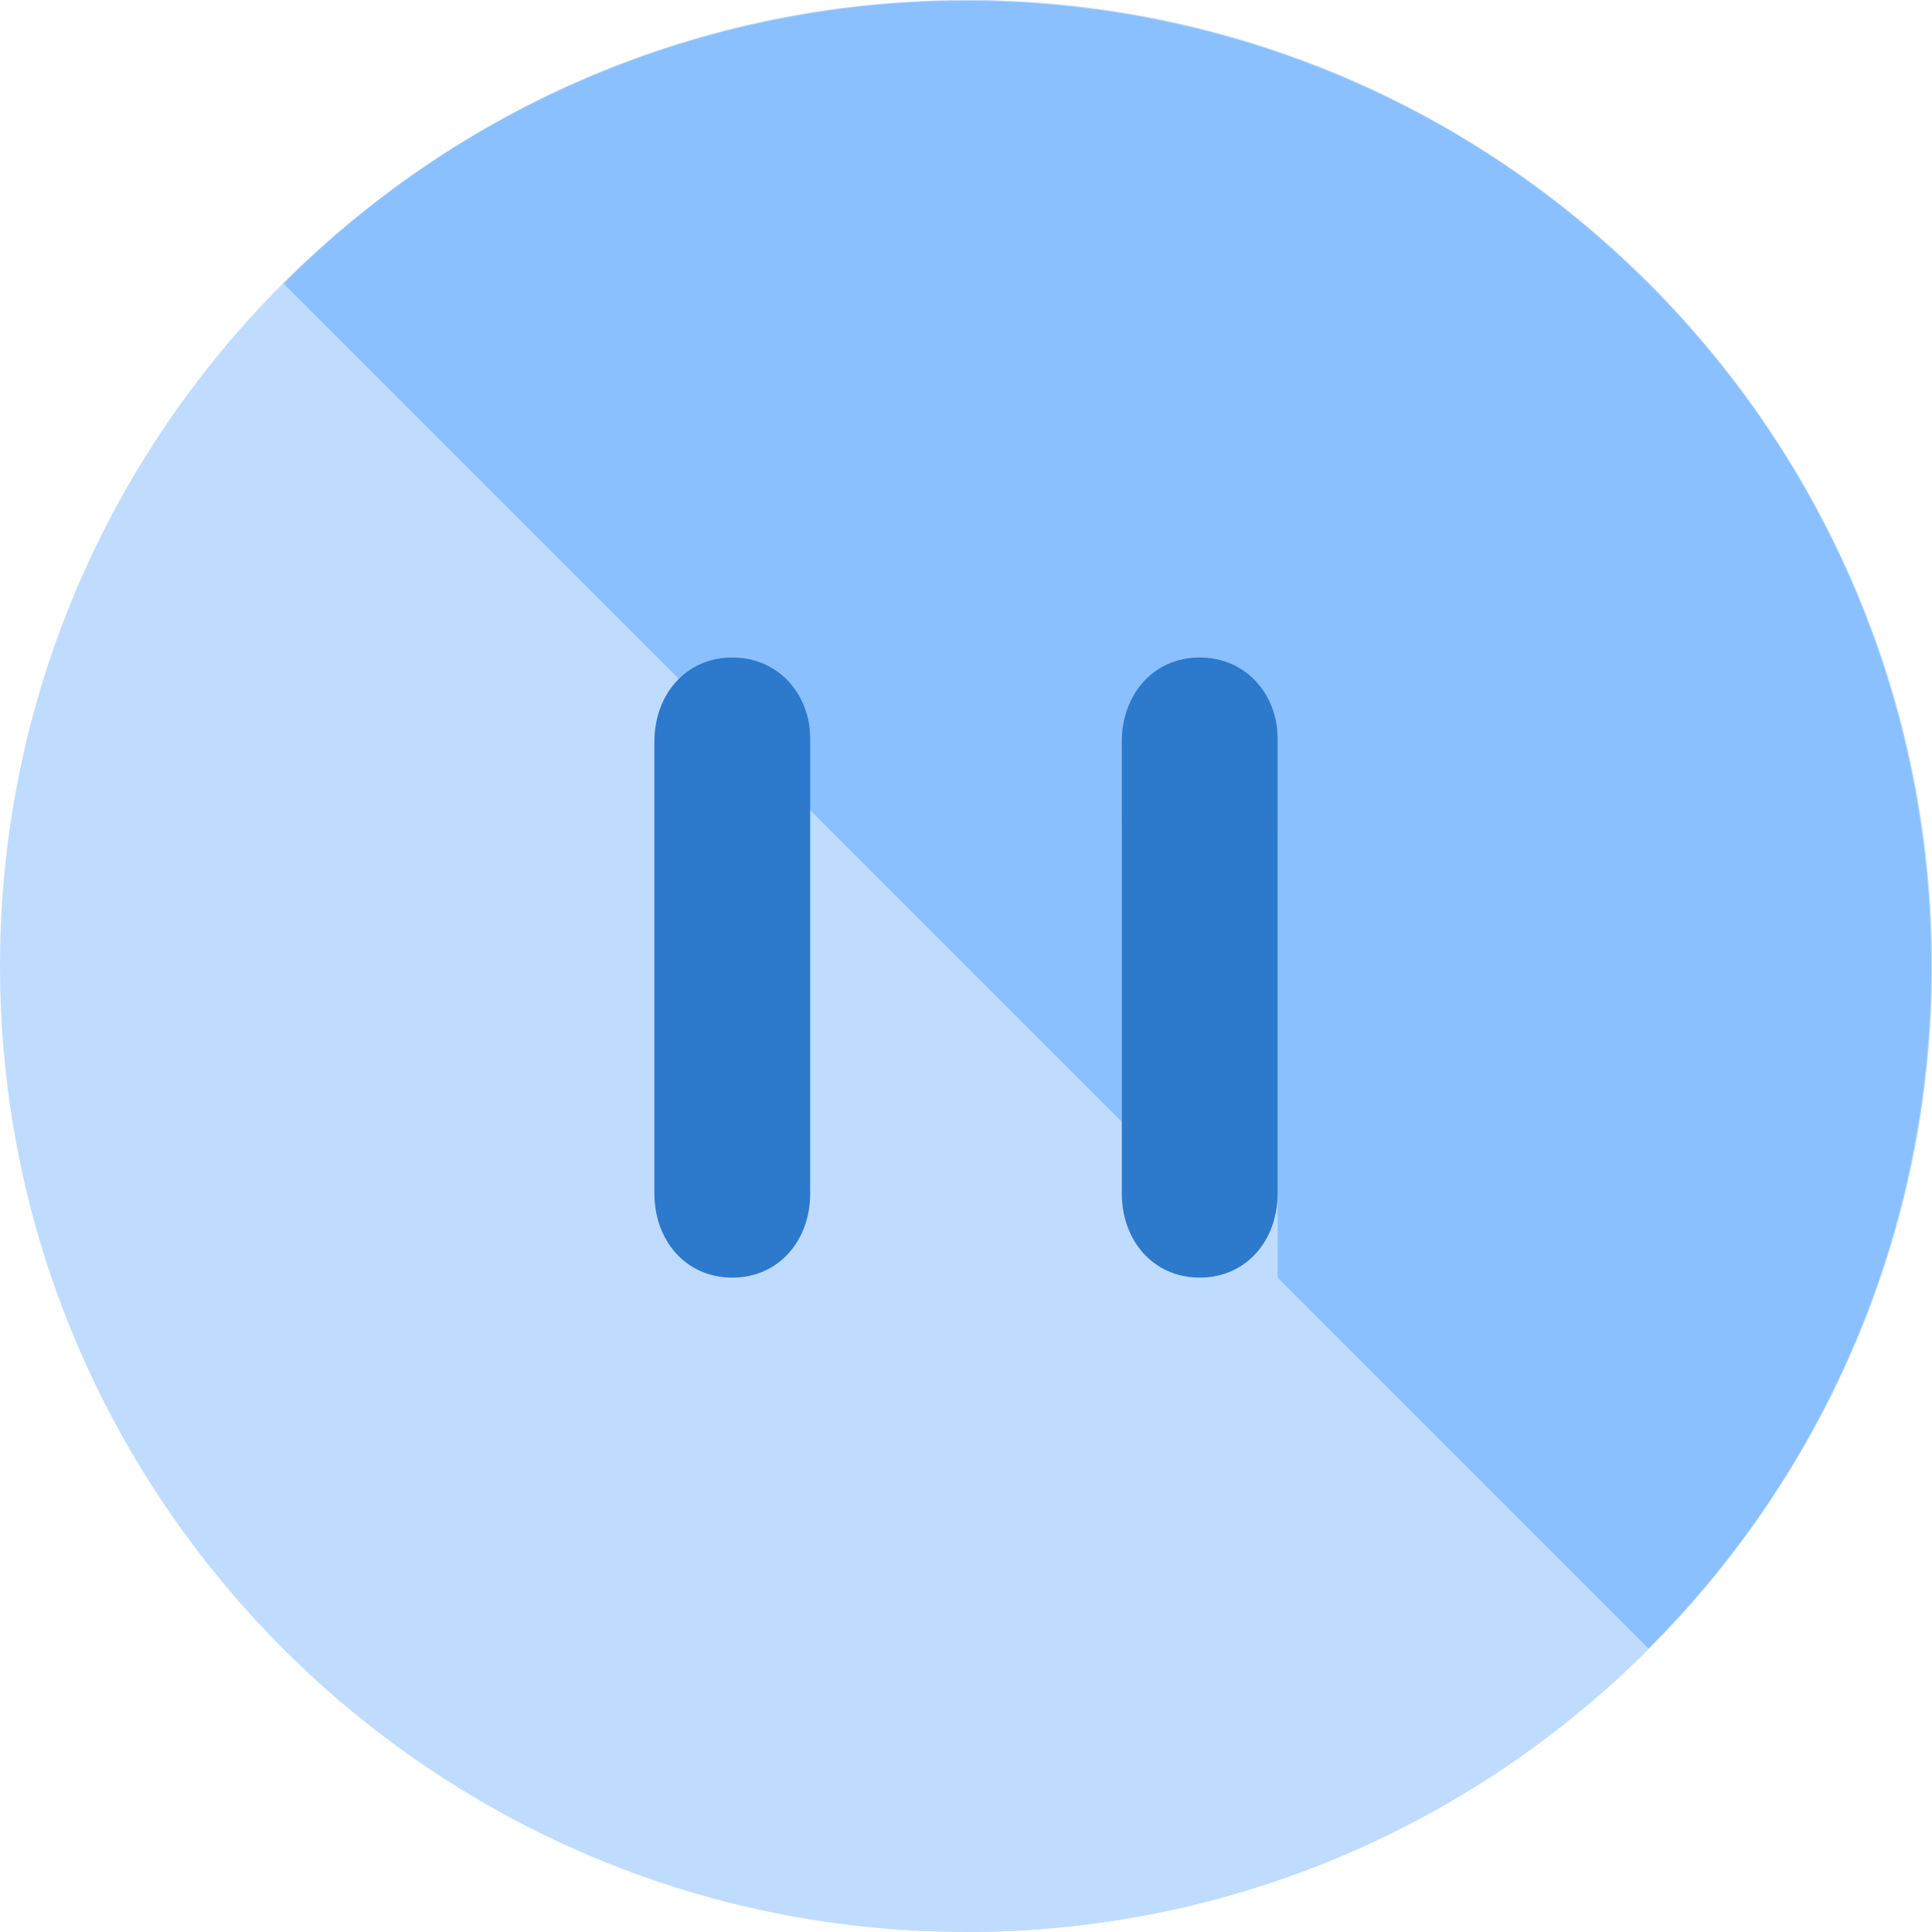 <?xml version="1.0"?>
<svg xmlns="http://www.w3.org/2000/svg" xmlns:xlink="http://www.w3.org/1999/xlink" xmlns:svgjs="http://svgjs.com/svgjs" version="1.1" width="512" height="512" x="0" y="0" viewBox="0 0 496 496" style="enable-background:new 0 0 512 512" xml:space="preserve" class=""><g>
<path xmlns="http://www.w3.org/2000/svg" style="" d="M496,248c0,136.8-111.2,248-248,248S0,384.8,0,248S111.2,0,248,0S496,111.2,496,248z" fill="#bfdcff" data-original="#f73974" class=""/>
<path xmlns="http://www.w3.org/2000/svg" style="" d="M248,0c136.8,0,248,111.2,248,248S384.8,496,248,496" fill="#bfdcff" data-original="#dd0772" class=""/>
<path xmlns="http://www.w3.org/2000/svg" style="" d="M72.8,72.8c96.8-96.8,253.6-96.8,350.4,0s96.8,253.6,0,350.4" fill="#8bc0ff" data-original="#ed266e" class=""/>
<g xmlns="http://www.w3.org/2000/svg">
	<path style="" d="M188,192c-12,0-20,9.6-20,20.8v116c0,12,8,21.6,20,21.6s20-9.6,20-21.6v-116   C208,201.6,200,192,188,192z" fill="#bfdcff" data-original="#dd0772" class=""/>
	<path style="" d="M308,192c-12,0-20,9.6-20,20.8v116c0,12,8,21.6,20,21.6s20-9.6,20-21.6v-116   C328,201.6,320,192,308,192z" fill="#bfdcff" data-original="#dd0772" class=""/>
</g>
<g xmlns="http://www.w3.org/2000/svg">
	<path style="" d="M188,168.8c-12,0-20,9.6-20,21.6v116c0,12,8,21.6,20,21.6s20-9.6,20-21.6V189.6   C208,178.4,200,168.8,188,168.8z" fill="#2d79cc" data-original="#ffffff" class=""/>
	<path style="" d="M308,168.8c-12,0-20,9.6-20,21.6v116c0,12,8,21.6,20,21.6s20-9.6,20-21.6V189.6   C328,178.4,320,168.8,308,168.8z" fill="#2d79cc" data-original="#ffffff" class=""/>
</g>
<g xmlns="http://www.w3.org/2000/svg">
</g>
<g xmlns="http://www.w3.org/2000/svg">
</g>
<g xmlns="http://www.w3.org/2000/svg">
</g>
<g xmlns="http://www.w3.org/2000/svg">
</g>
<g xmlns="http://www.w3.org/2000/svg">
</g>
<g xmlns="http://www.w3.org/2000/svg">
</g>
<g xmlns="http://www.w3.org/2000/svg">
</g>
<g xmlns="http://www.w3.org/2000/svg">
</g>
<g xmlns="http://www.w3.org/2000/svg">
</g>
<g xmlns="http://www.w3.org/2000/svg">
</g>
<g xmlns="http://www.w3.org/2000/svg">
</g>
<g xmlns="http://www.w3.org/2000/svg">
</g>
<g xmlns="http://www.w3.org/2000/svg">
</g>
<g xmlns="http://www.w3.org/2000/svg">
</g>
<g xmlns="http://www.w3.org/2000/svg">
</g>
</g></svg>

